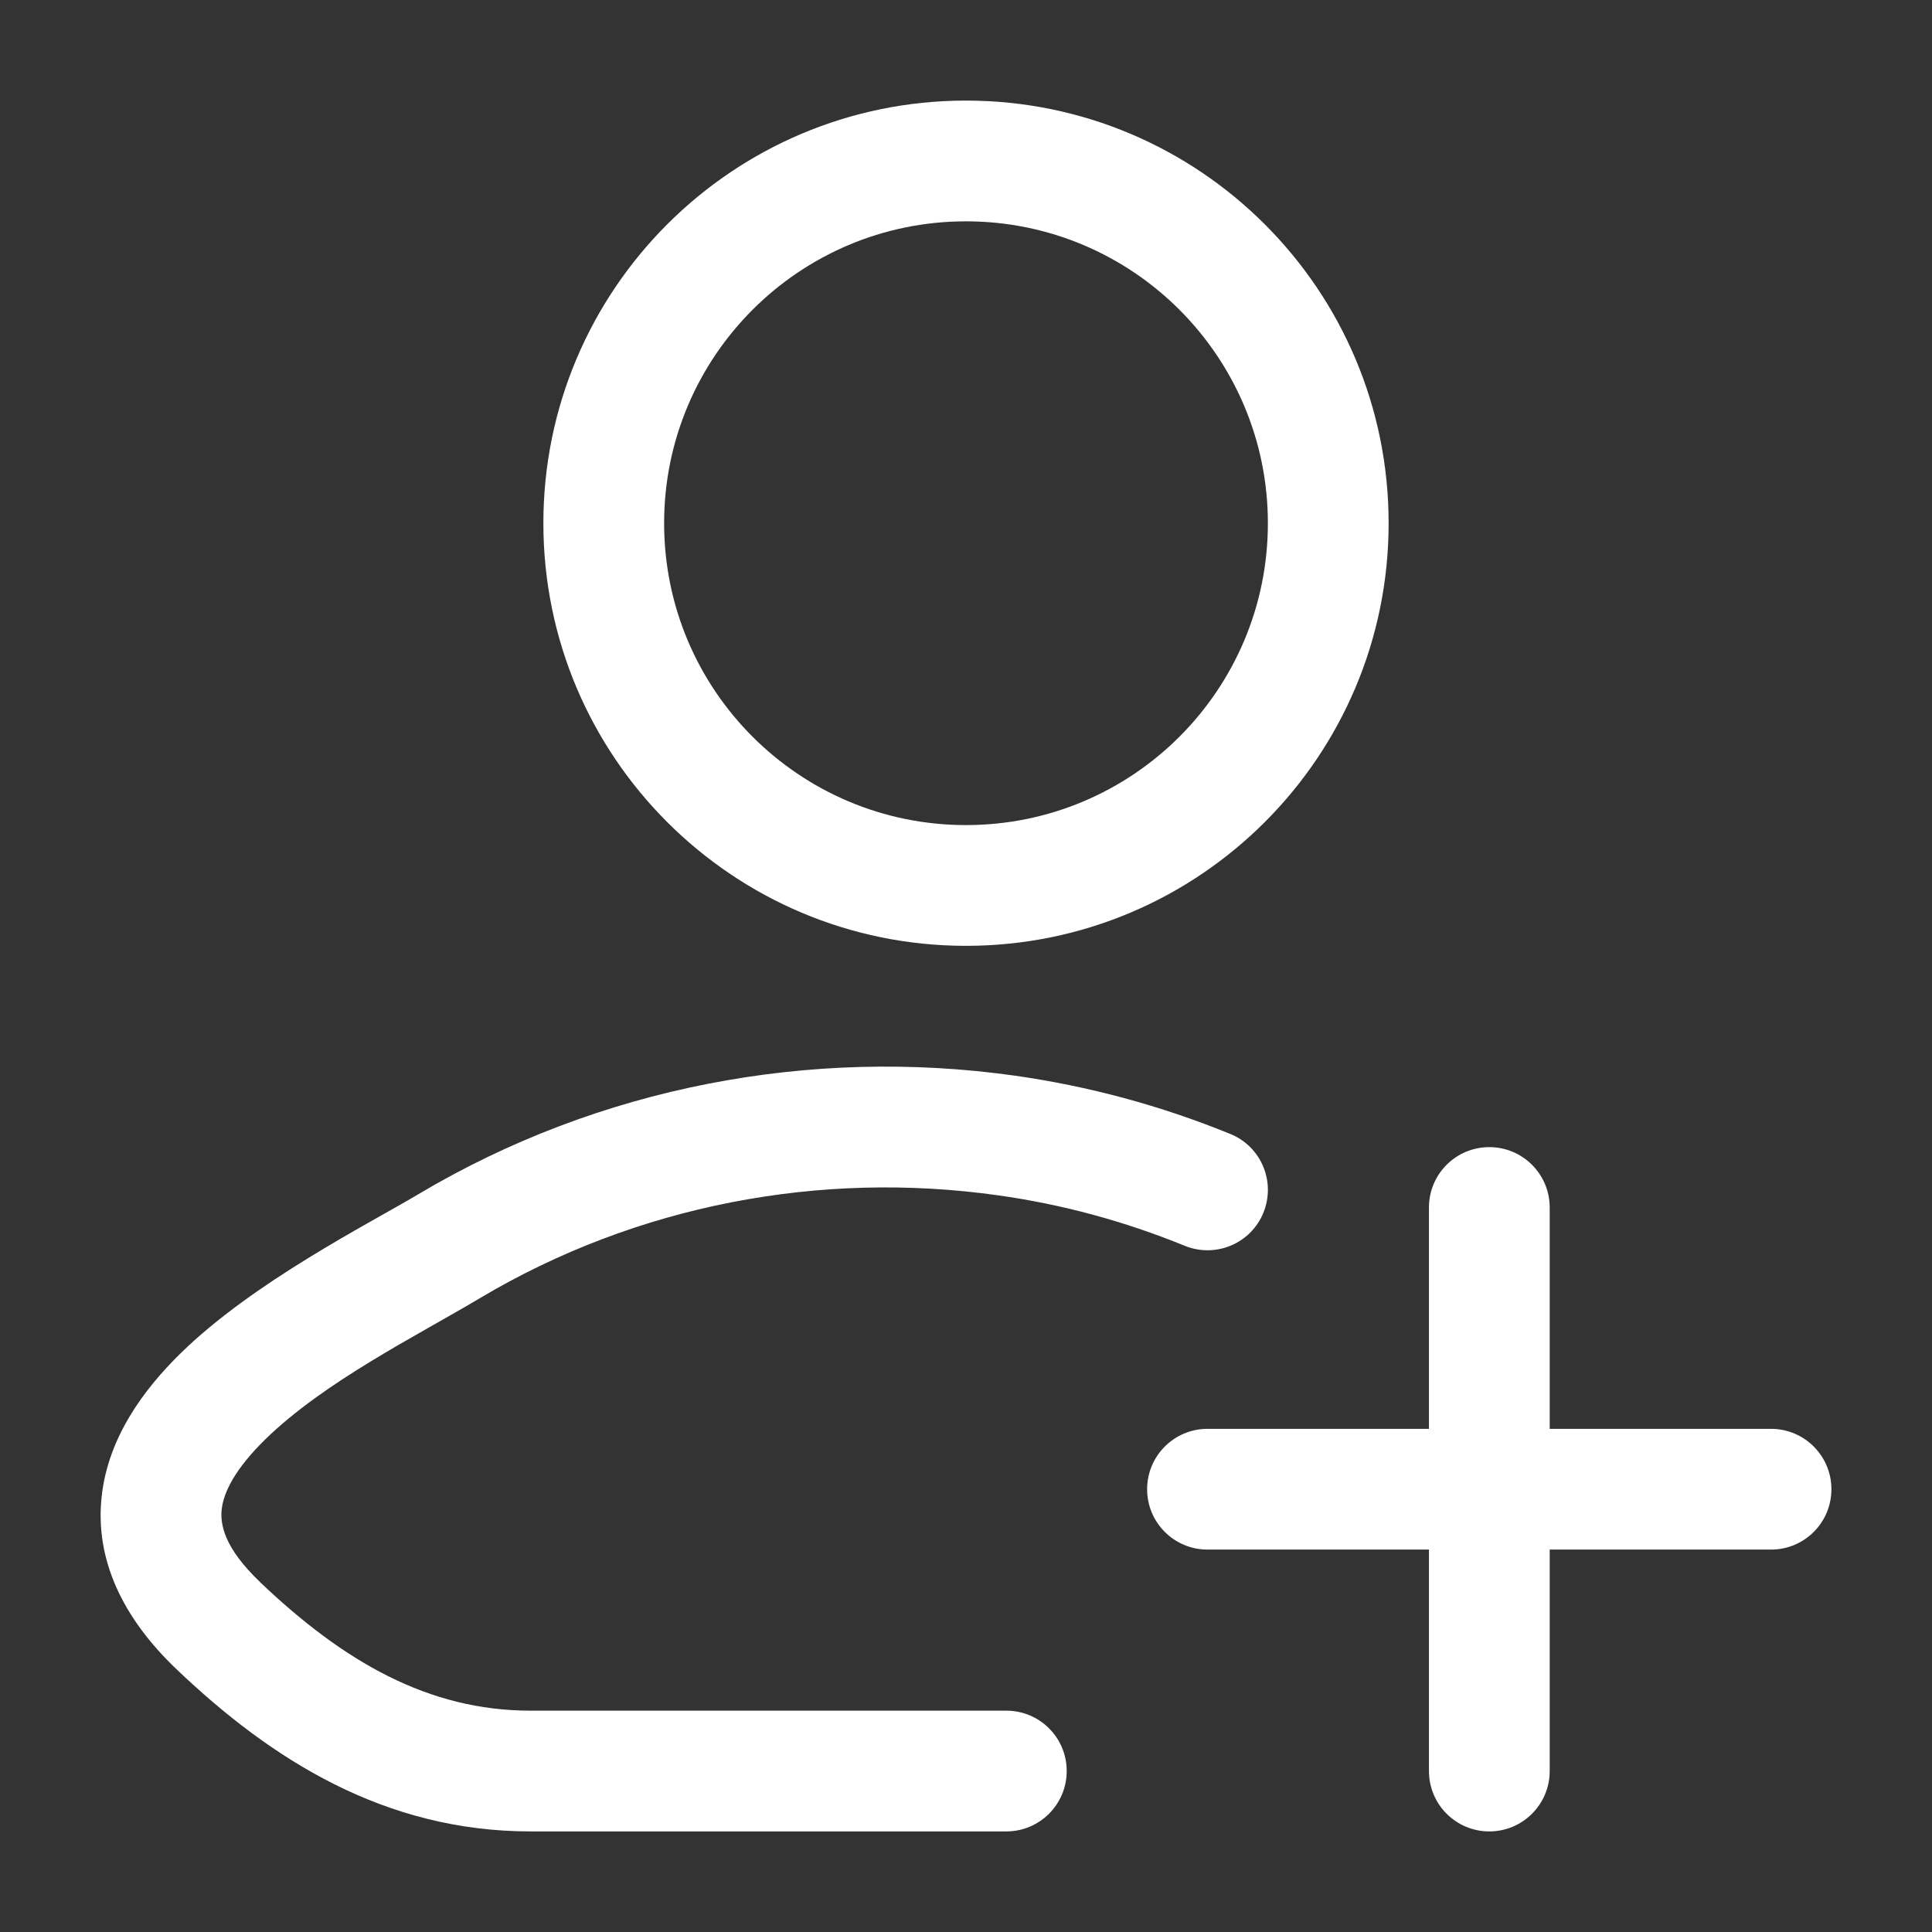 <svg width="16" height="16" viewBox="0 0 16 16" fill="none" xmlns="http://www.w3.org/2000/svg">
<rect x="0" y="0" width="16" height="16" fill="#333333" stroke="none"/>
<path d="M8.334 15.167C8.61 15.167 8.834 14.943 8.834 14.667C8.834 14.39 8.61 14.167 8.334 14.167V15.167ZM1.809 13.464L1.464 13.826L1.464 13.826L1.809 13.464ZM3.719 10.321L3.974 10.751L3.974 10.751L3.719 10.321ZM8.334 9.403L8.264 9.899L8.264 9.899L8.334 9.403ZM9.811 10.317C10.067 10.421 10.359 10.299 10.463 10.043C10.567 9.787 10.445 9.495 10.189 9.391L9.811 10.317ZM11.834 14.667C11.834 14.943 12.057 15.167 12.334 15.167C12.61 15.167 12.834 14.943 12.834 14.667H11.834ZM12.834 10C12.834 9.724 12.61 9.5 12.334 9.5C12.057 9.5 11.834 9.724 11.834 10H12.834ZM10 11.833C9.724 11.833 9.5 12.057 9.5 12.333C9.5 12.61 9.724 12.833 10 12.833V11.833ZM14.667 12.833C14.943 12.833 15.167 12.61 15.167 12.333C15.167 12.057 14.943 11.833 14.667 11.833V12.833ZM8.334 14.167H4.394V15.167H8.334V14.167ZM4.394 14.167C3.546 14.167 2.844 13.76 2.153 13.102L1.464 13.826C2.245 14.57 3.182 15.167 4.394 15.167V14.167ZM2.154 13.102C1.853 12.816 1.823 12.62 1.836 12.501C1.852 12.351 1.955 12.158 2.195 11.922C2.686 11.442 3.449 11.064 3.974 10.751L3.463 9.891C3.045 10.14 2.1 10.616 1.495 11.208C1.188 11.509 0.895 11.906 0.842 12.393C0.785 12.91 1.011 13.395 1.464 13.826L2.154 13.102ZM3.974 10.751C5.274 9.977 6.797 9.692 8.264 9.899L8.403 8.908C6.719 8.671 4.964 8.997 3.463 9.891L3.974 10.751ZM8.264 9.899C8.794 9.973 9.311 10.113 9.811 10.317L10.189 9.391C9.613 9.156 9.016 8.995 8.403 8.908L8.264 9.899ZM10.5 4.333C10.5 5.714 9.381 6.833 8 6.833V7.833C9.933 7.833 11.5 6.266 11.5 4.333H10.5ZM8 6.833C6.619 6.833 5.5 5.714 5.5 4.333H4.5C4.5 6.266 6.067 7.833 8 7.833V6.833ZM5.5 4.333C5.5 2.953 6.619 1.833 8 1.833V0.833C6.067 0.833 4.5 2.4 4.5 4.333H5.5ZM8 1.833C9.381 1.833 10.5 2.953 10.5 4.333H11.5C11.5 2.4 9.933 0.833 8 0.833V1.833ZM12.834 14.667V10H11.834V14.667H12.834ZM10 12.833H14.667V11.833H10V12.833Z" fill="white"/>
</svg>
